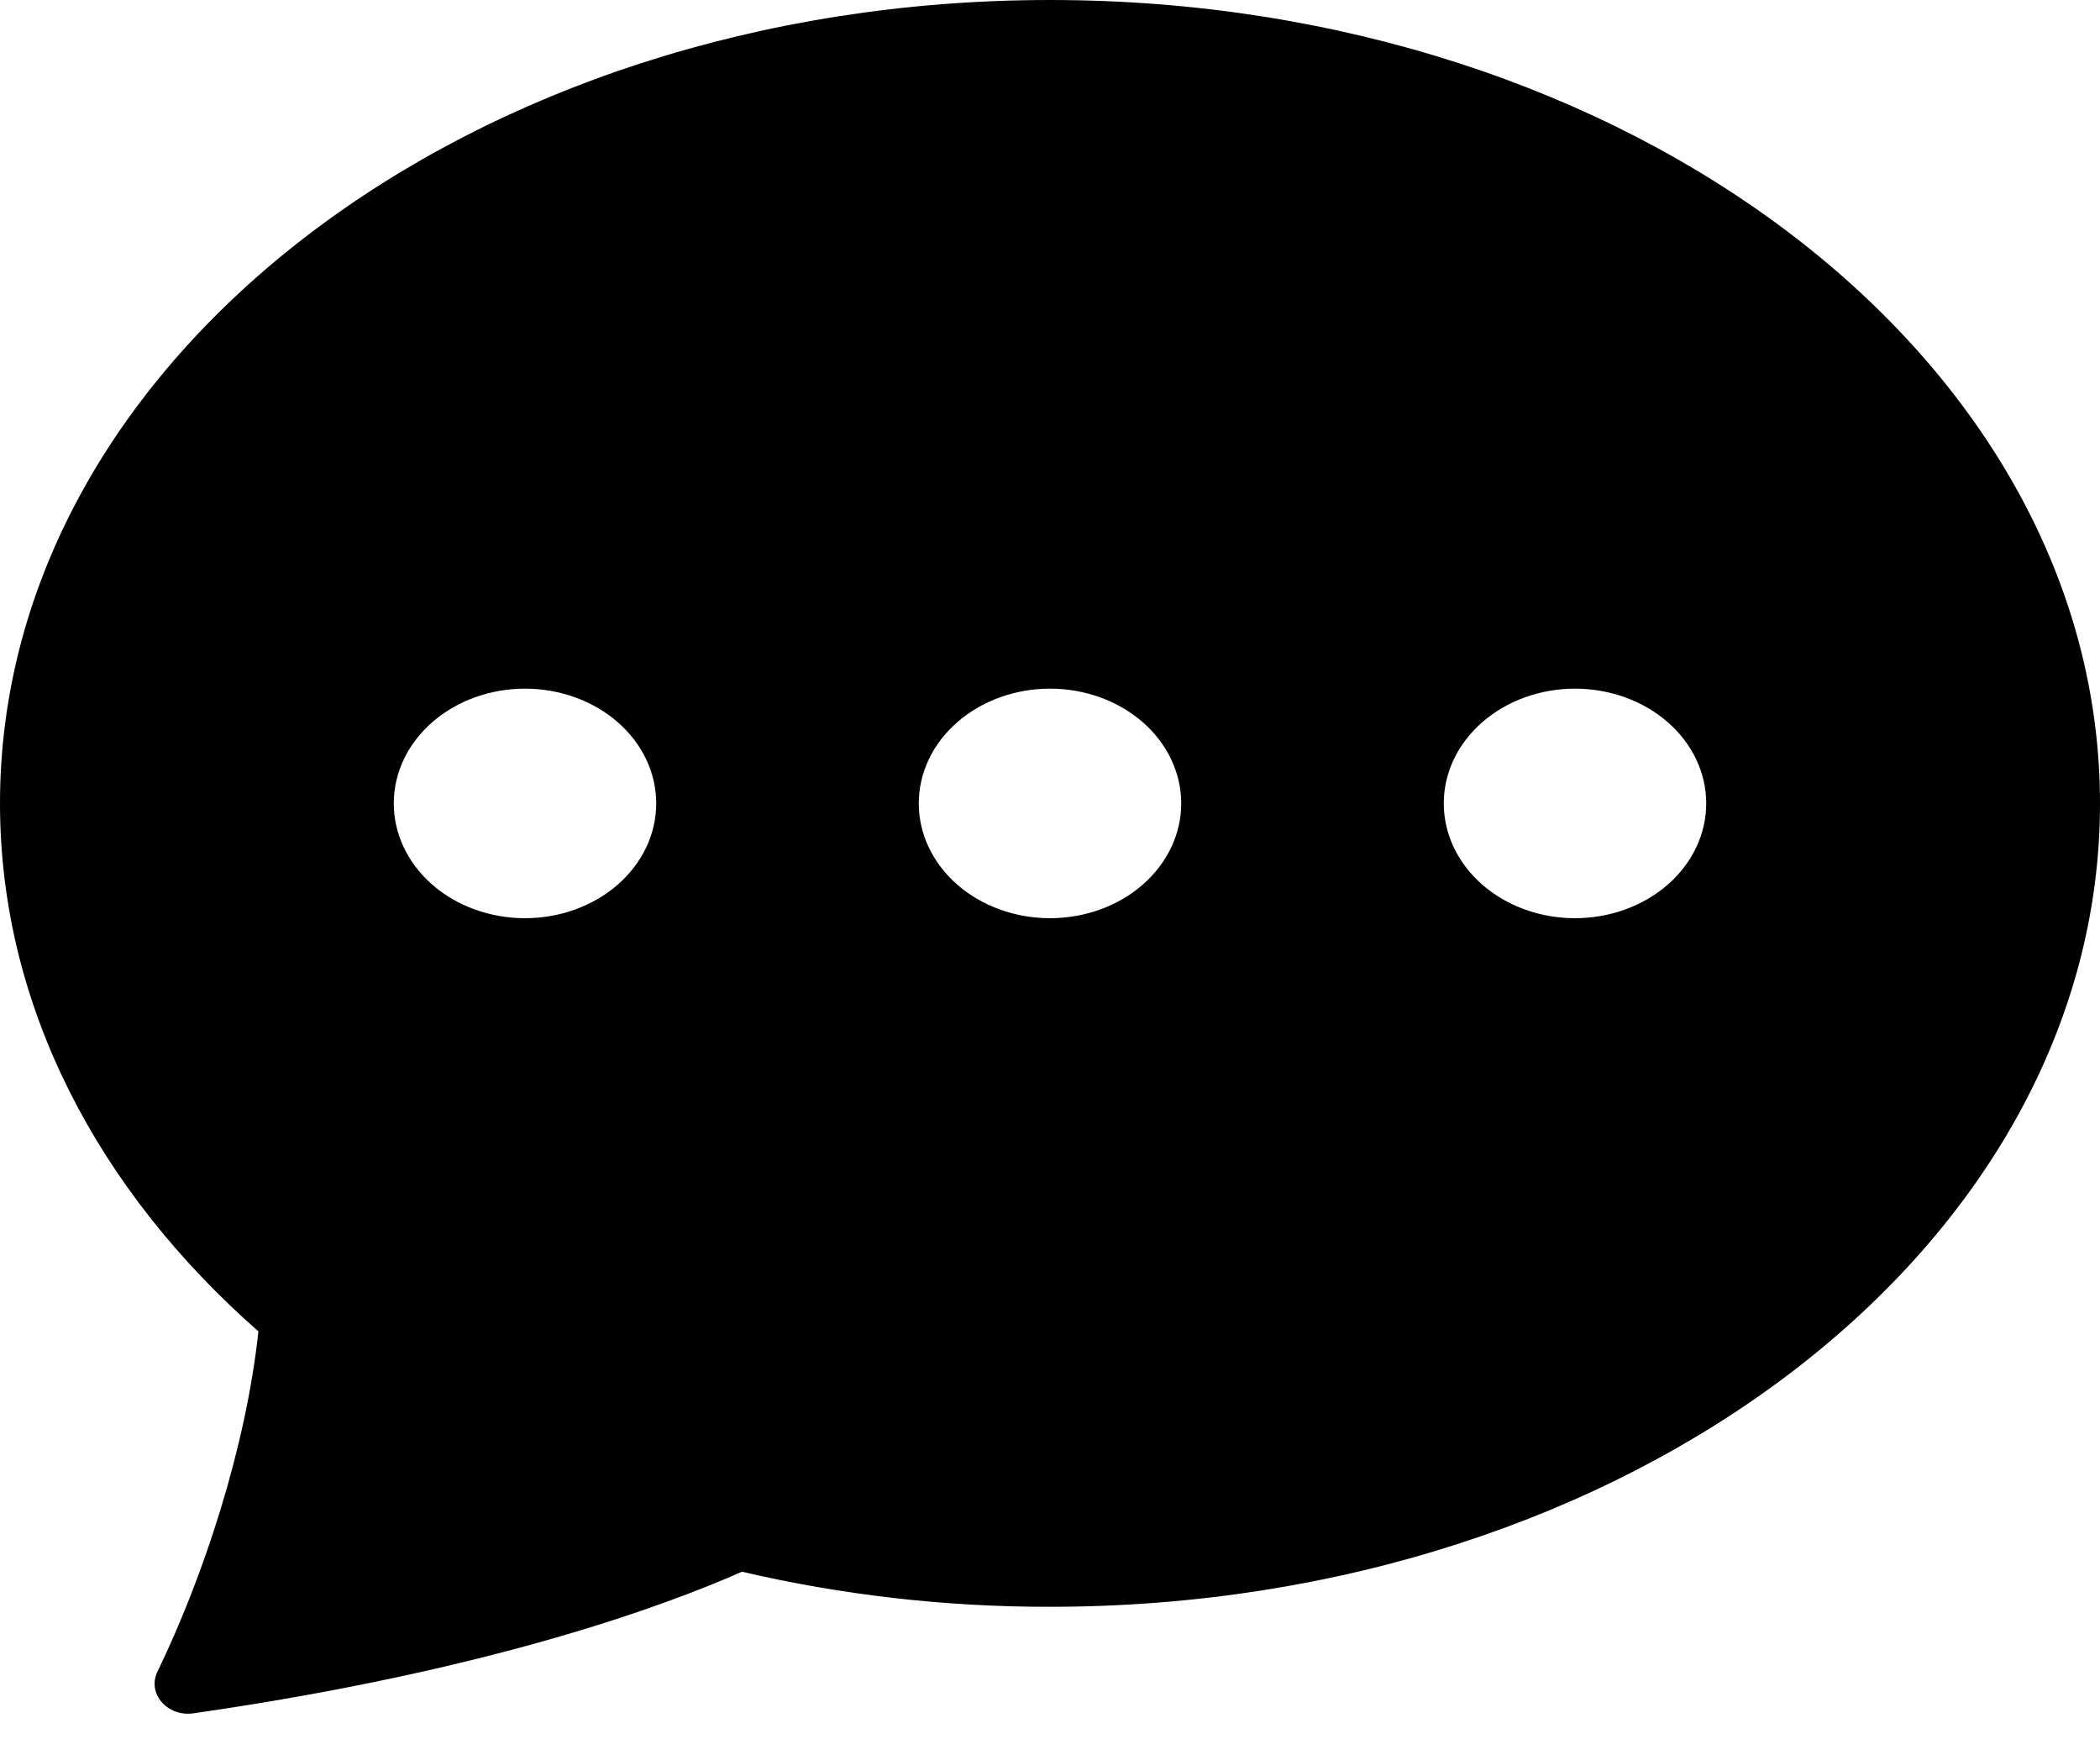 <svg width="37" height="31" viewBox="0 0 37 31" fill="none" xmlns="http://www.w3.org/2000/svg">
<path d="M37 14.154C37 21.971 28.717 28.307 18.5 28.307C16.668 28.31 14.843 28.102 13.073 27.689C11.722 28.287 8.621 29.436 3.404 30.184C2.942 30.248 2.59 29.828 2.773 29.452C3.591 27.762 4.331 25.509 4.553 23.455C1.72 20.968 0 17.712 0 14.154C0 6.337 8.283 0 18.5 0C28.717 0 37 6.337 37 14.154ZM11.562 14.154C11.562 13.617 11.319 13.103 10.885 12.724C10.451 12.345 9.863 12.132 9.25 12.132C8.637 12.132 8.048 12.345 7.615 12.724C7.181 13.103 6.938 13.617 6.938 14.154C6.938 14.69 7.181 15.204 7.615 15.584C8.048 15.963 8.637 16.176 9.25 16.176C9.863 16.176 10.451 15.963 10.885 15.584C11.319 15.204 11.562 14.69 11.562 14.154ZM20.812 14.154C20.812 13.617 20.569 13.103 20.135 12.724C19.701 12.345 19.113 12.132 18.5 12.132C17.887 12.132 17.299 12.345 16.865 12.724C16.431 13.103 16.188 13.617 16.188 14.154C16.188 14.69 16.431 15.204 16.865 15.584C17.299 15.963 17.887 16.176 18.5 16.176C19.113 16.176 19.701 15.963 20.135 15.584C20.569 15.204 20.812 14.69 20.812 14.154ZM27.75 16.176C28.363 16.176 28.951 15.963 29.385 15.584C29.819 15.204 30.062 14.69 30.062 14.154C30.062 13.617 29.819 13.103 29.385 12.724C28.951 12.345 28.363 12.132 27.75 12.132C27.137 12.132 26.549 12.345 26.115 12.724C25.681 13.103 25.438 13.617 25.438 14.154C25.438 14.69 25.681 15.204 26.115 15.584C26.549 15.963 27.137 16.176 27.75 16.176Z" fill="black"/>
</svg>

